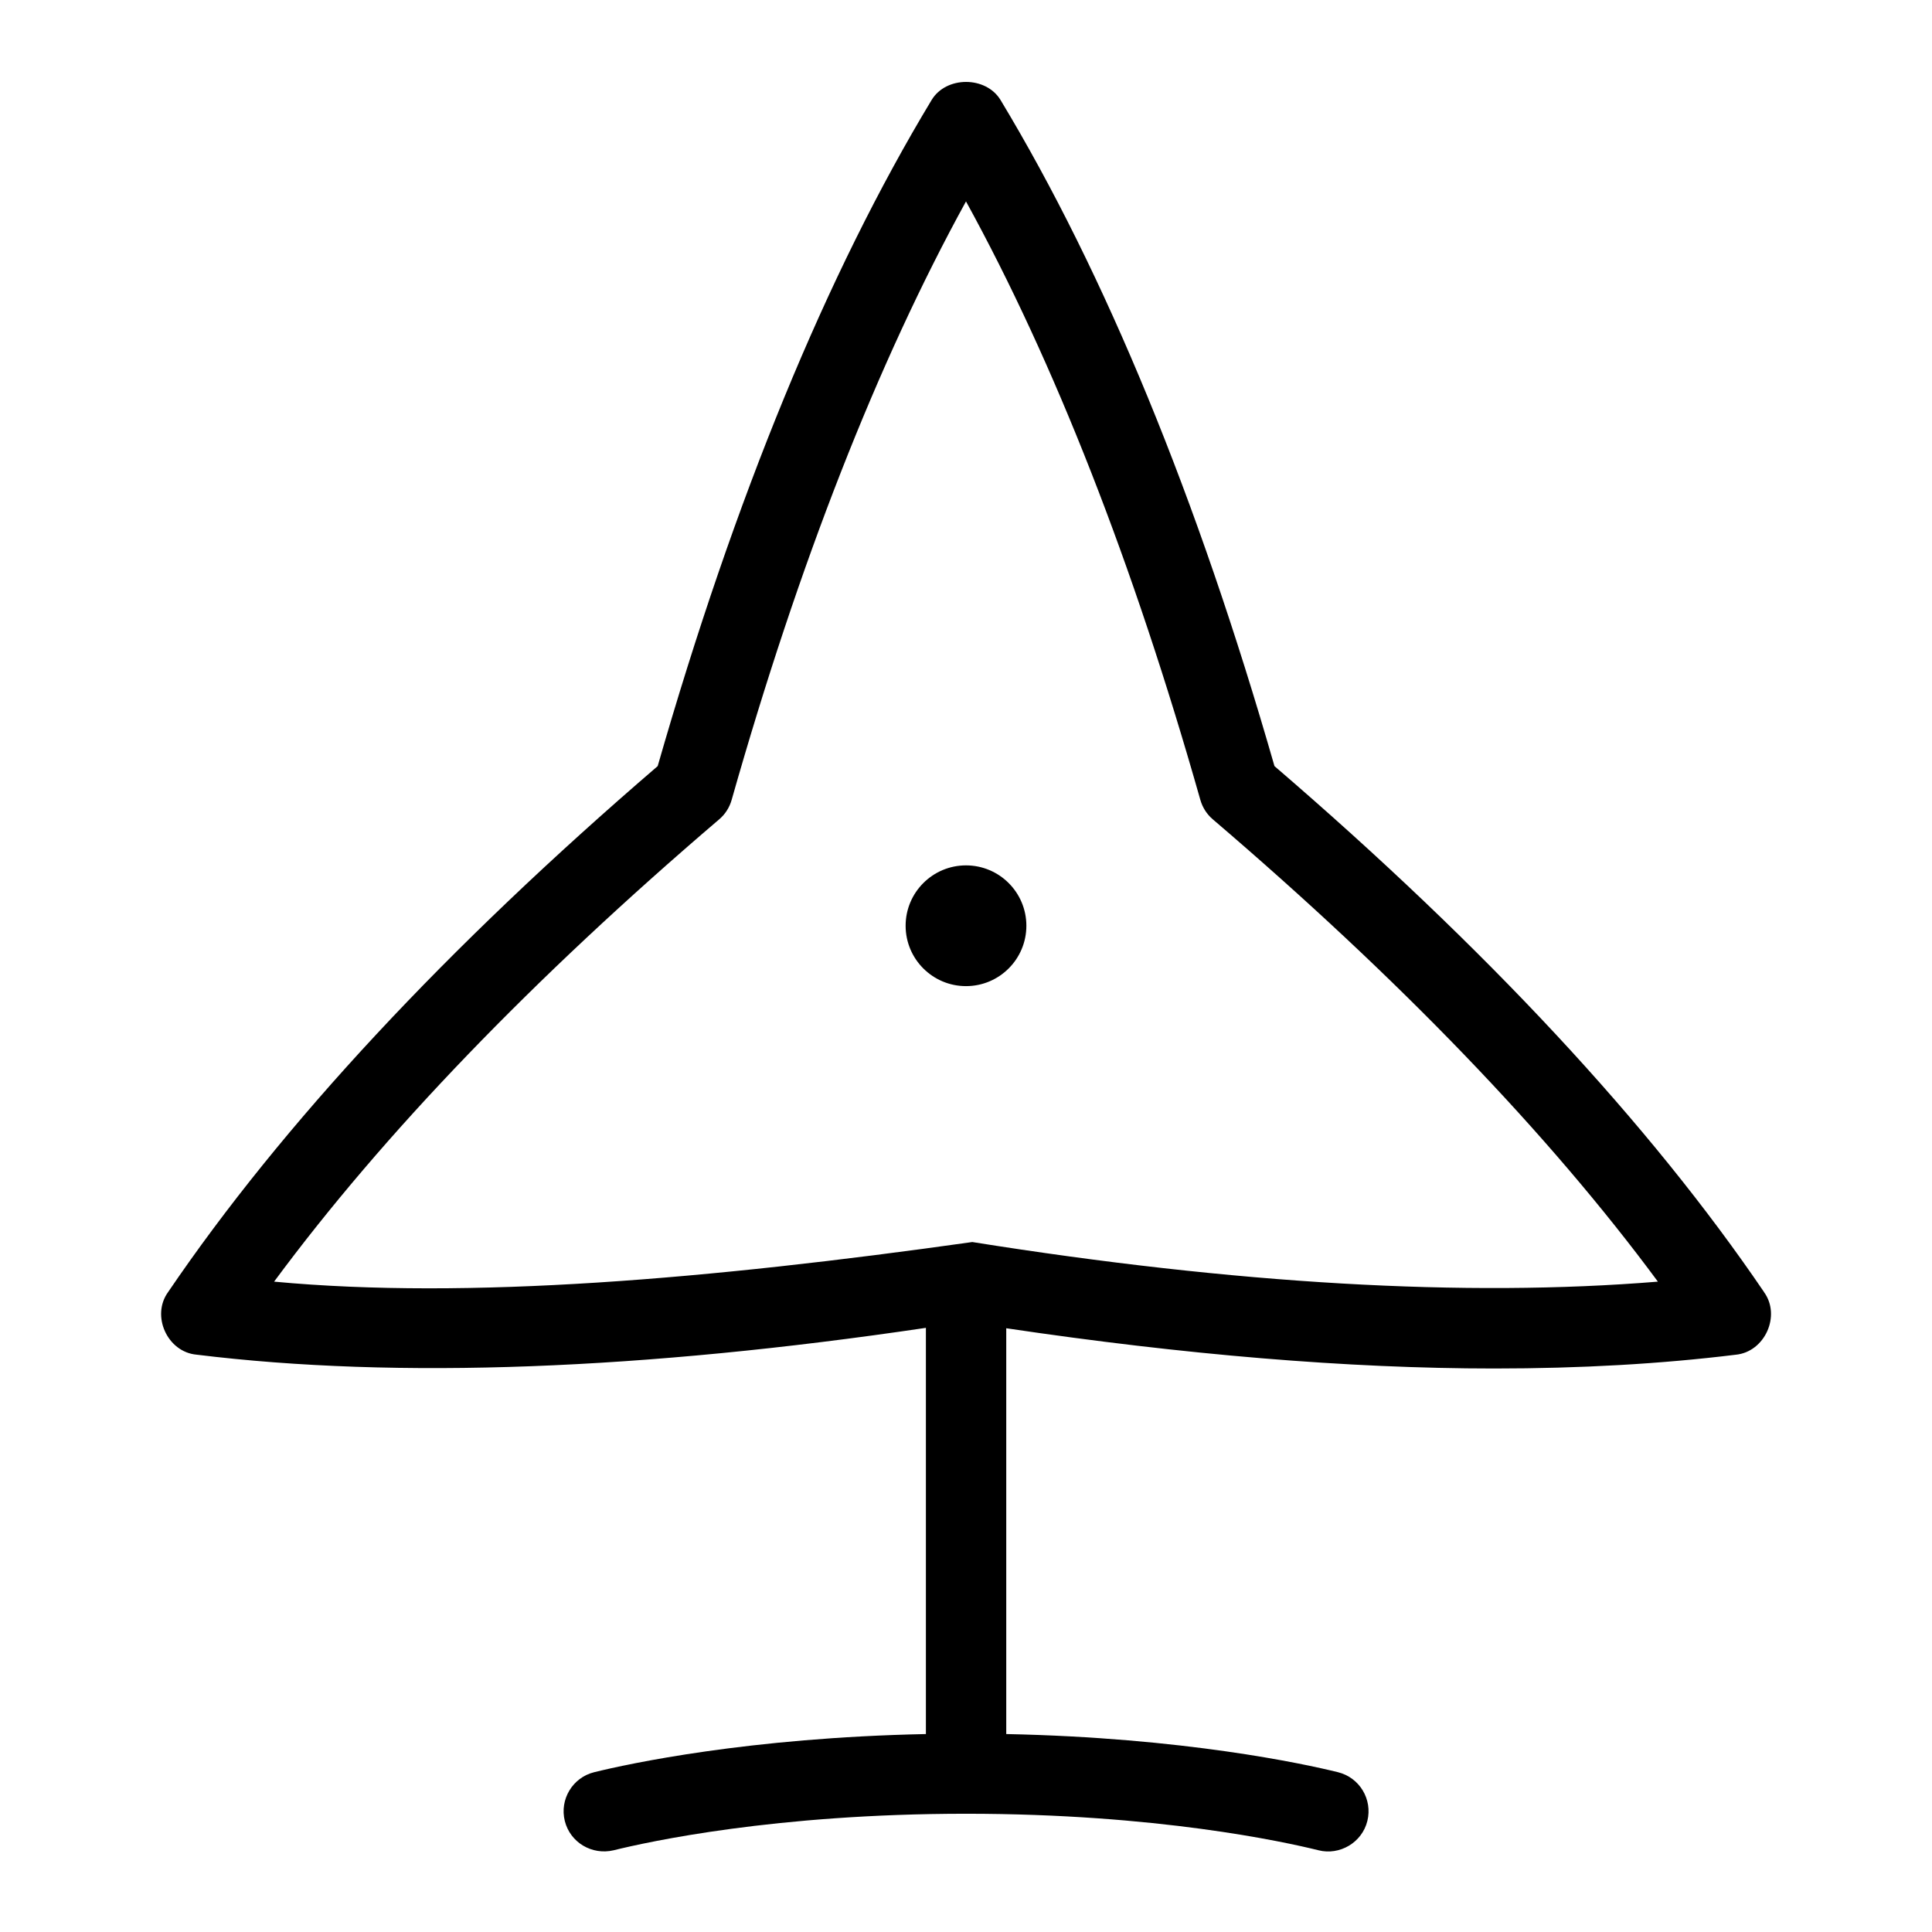<svg id="Layer_1" viewBox="0 0 24 24" xmlns="http://www.w3.org/2000/svg" data-name="Layer 1"><path d="m21.914 16.051c-1.415-2.083-3.46-4.281-6.082-6.534-.957-3.334-2.102-6.118-3.403-8.275-.182-.299-.675-.299-.856 0-1.302 2.157-2.446 4.941-3.403 8.275-2.622 2.253-4.667 4.451-6.082 6.534-.213.294-.009.744.353.777 2.502.308 5.558.186 9.061-.333v5.046c-2.202.045-3.696.369-4.121.474-.268.066-.431.338-.365.605.067.269.338.428.606.365.429-.106 2.011-.454 4.379-.454s3.951.348 4.379.454c.261.066.54-.095.606-.365.066-.268-.097-.539-.365-.605-.425-.105-1.918-.429-4.121-.474v-5.041c2.207.328 4.24.5 6.061.5 1.071 0 2.073-.057 3-.171.362-.034.565-.484.353-.777zm-9.835-.622c-3.277.462-6.262.717-8.674.492 1.356-1.835 3.212-3.764 5.528-5.742.075-.063.129-.148.156-.243.834-2.938 1.812-5.434 2.911-7.434 1.099 2 2.077 4.496 2.911 7.434.027.095.081.18.156.243 2.316 1.979 4.172 3.907 5.528 5.742-2.389.196-5.25.029-8.517-.492zm.671-3.929c0 .414-.336.75-.75.75s-.75-.336-.75-.75.336-.75.75-.75.75.336.75.75z"/></svg>